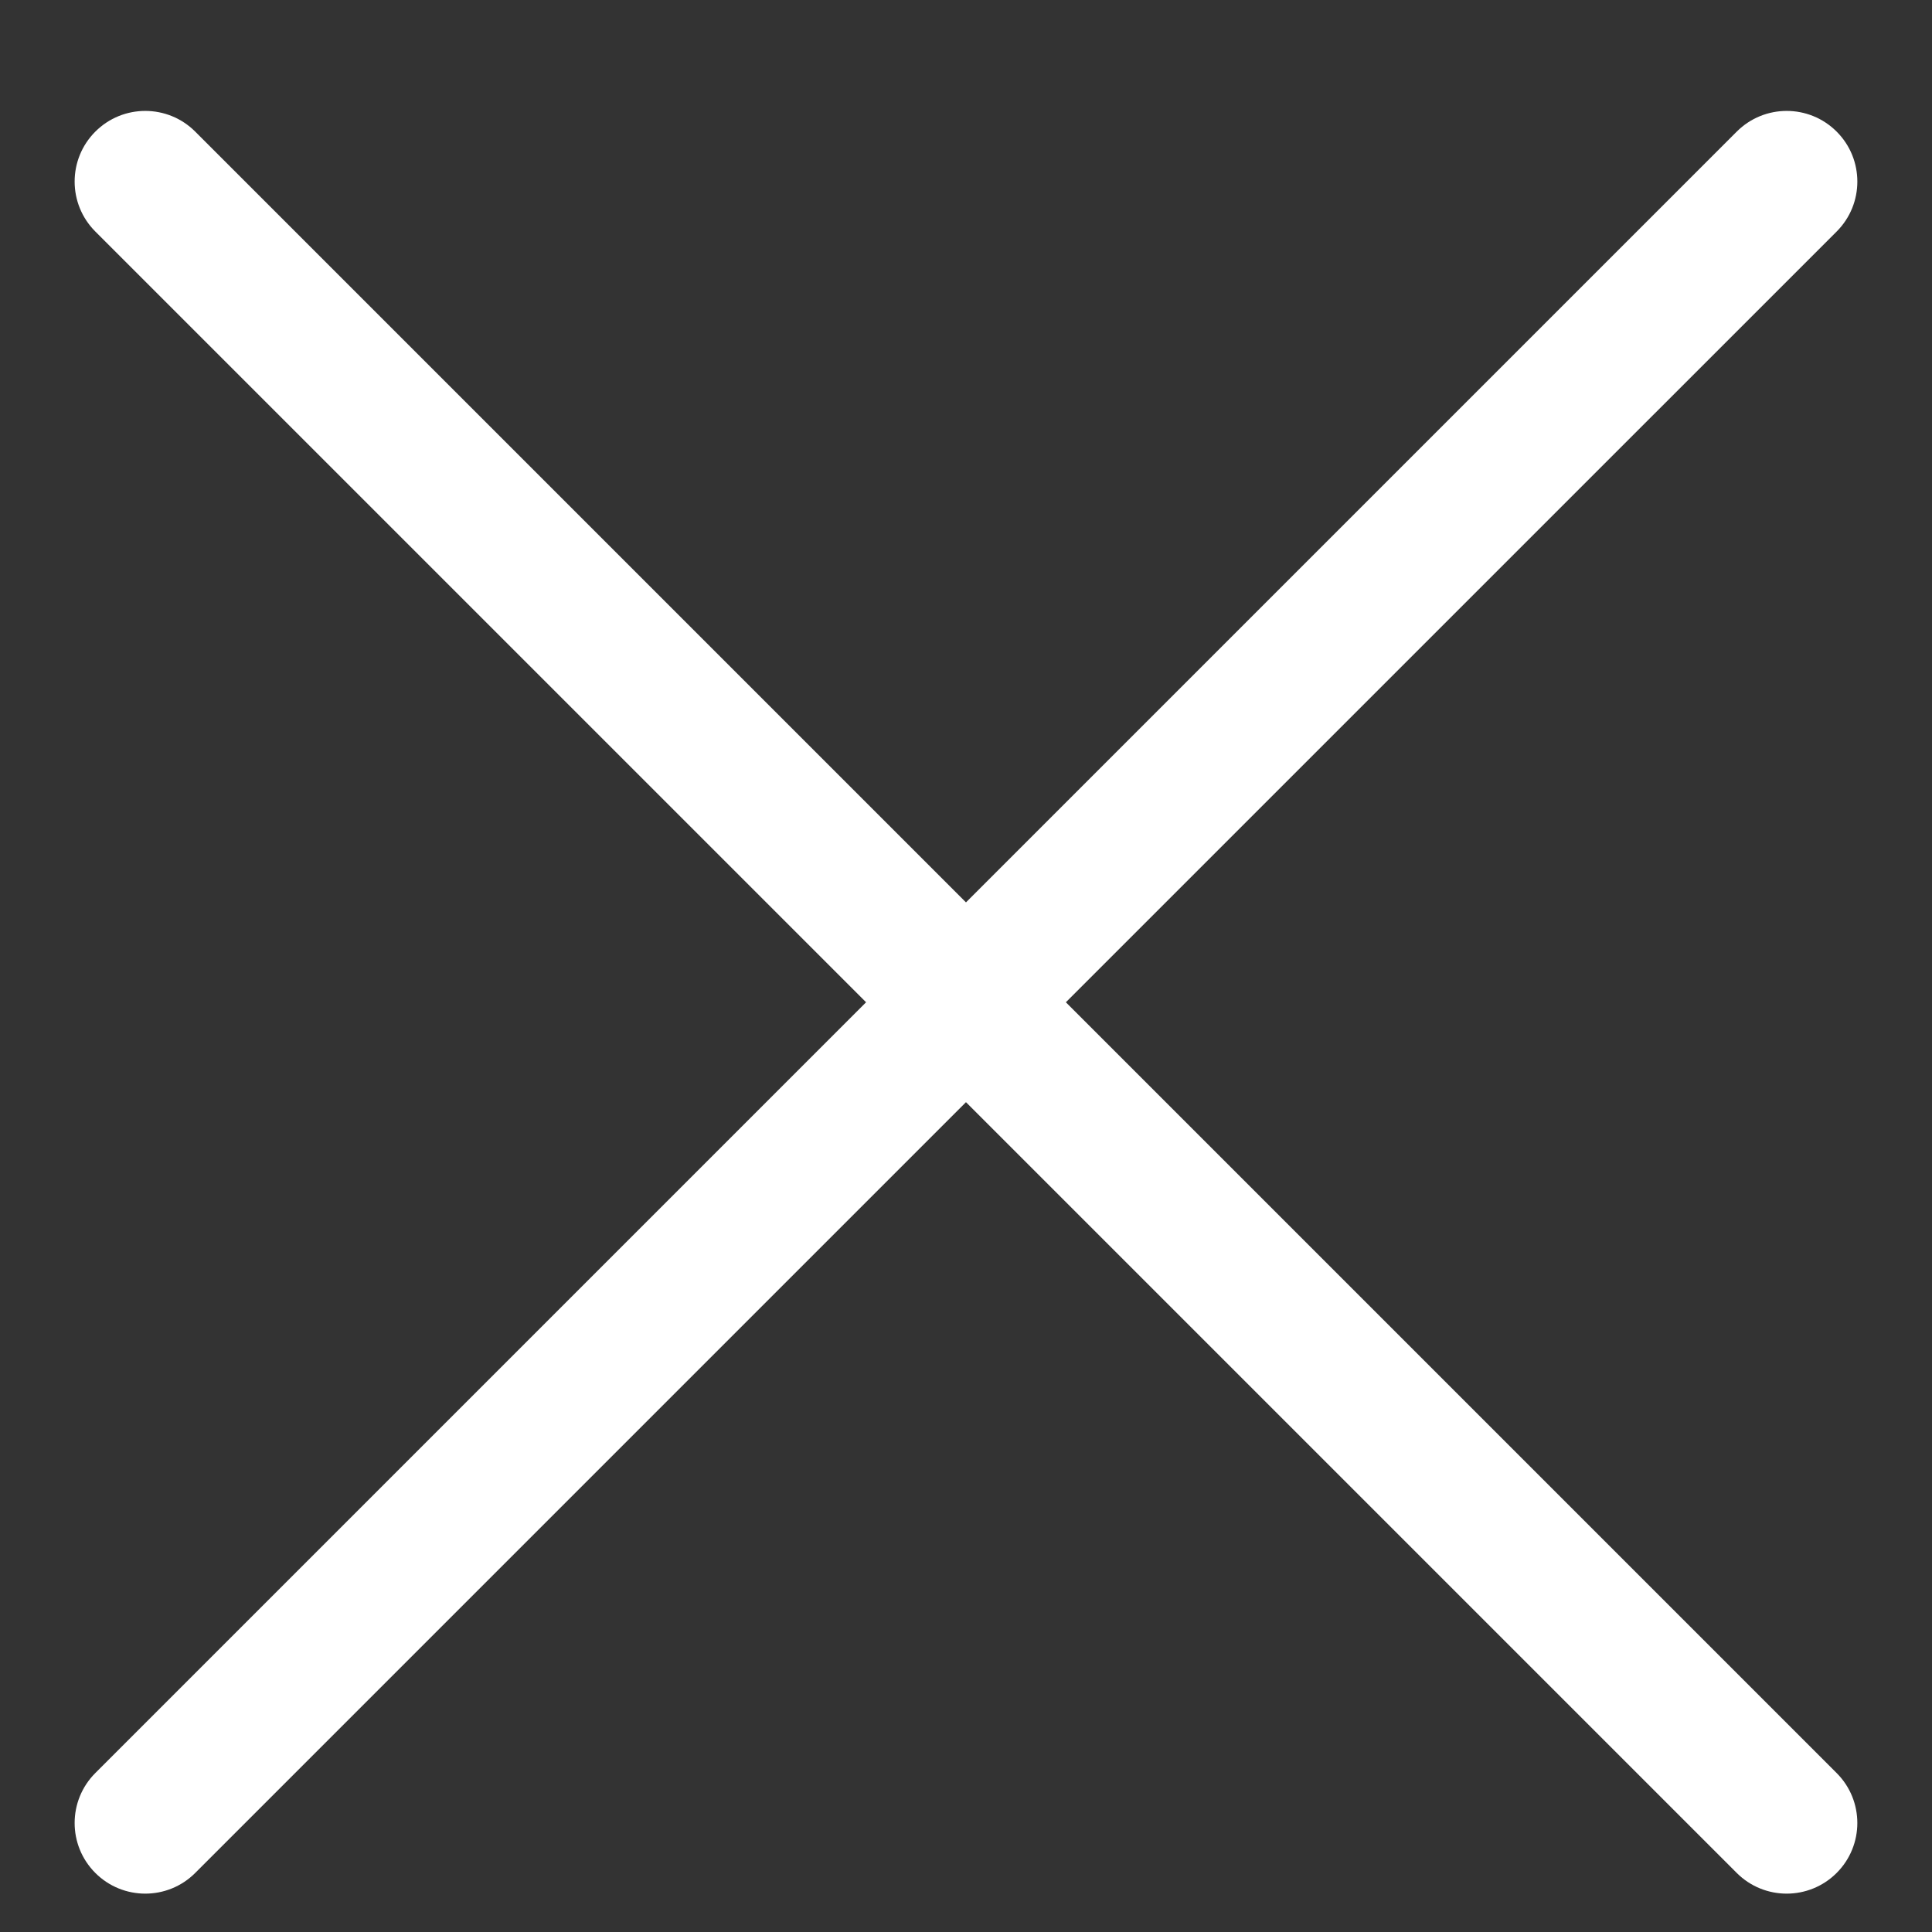 <?xml version="1.0" encoding="UTF-8" standalone="no" ?>
<!DOCTYPE svg PUBLIC "-//W3C//DTD SVG 1.1//EN" "http://www.w3.org/Graphics/SVG/1.1/DTD/svg11.dtd">
<svg xmlns="http://www.w3.org/2000/svg" xmlns:xlink="http://www.w3.org/1999/xlink" version="1.1" width="1080" height="1080" viewBox="0 0 1080 1080" xml:space="preserve">
<rect x="0" y="0" width="1080" height="1080" fill="#333333" stroke="none"/>
<desc>Created with Fabric.js 5.2.4</desc>
<defs>
</defs>
<rect x="0" y="0" width="100%" height="100%" fill="transparent"></rect>
<g transform="matrix(1 0 0 1 540 540)" id="a0f46af5-1f4c-41bf-9a27-f8453169762e"  >
<rect style="stroke: none; stroke-width: 1; stroke-dasharray: none; stroke-linecap: butt; stroke-dashoffset: 0; stroke-linejoin: miter; stroke-miterlimit: 4; fill: rgb(255,255,255); fill-rule: nonzero; opacity: 1; visibility: hidden;" vector-effect="non-scaling-stroke"  x="-540" y="-540" rx="0" ry="0" width="1080" height="1080" />
</g>
<g transform="matrix(1 0 0 1 540 540)" id="b0431b32-18d8-465f-bde6-72b020d5d7f9"  >
</g>
<g transform="matrix(8.11 0 0 8.11 540 560.28)" id="5c08f442-0ece-4760-99e7-96d1524831cc"  >
<path style="stroke: rgb(0,0,0); stroke-width: 0; stroke-dasharray: none; stroke-linecap: butt; stroke-dashoffset: 0; stroke-linejoin: miter; stroke-miterlimit: 4; fill: rgb(255,255,255); fill-rule: nonzero; opacity: 1;" vector-effect="non-scaling-stroke"  transform=" translate(-61.44, -61.44)" d="M 1.426 8.313 C -0.475 6.412 -0.475 3.329 1.426 1.427 C 3.327 -0.475 6.41 -0.475 8.312 1.427 L 61.439 54.554 L 114.566 1.427 C 116.467 -0.475 119.55 -0.475 121.453 1.427 C 123.354 3.328 123.354 6.412 121.453 8.313 L 68.324 61.439 L 121.452 114.567 C 123.353 116.468 123.353 119.551 121.452 121.453 C 119.55 123.355 116.467 123.355 114.565 121.453 L 61.438 68.326 L 8.312 121.453 C 6.411 123.355 3.328 123.355 1.426 121.453 C -0.475 119.552 -0.475 116.469 1.426 114.567 L 54.553 61.439 L 1.426 8.313 L 1.426 8.313 z" stroke-linecap="round" />
</g>
</svg>